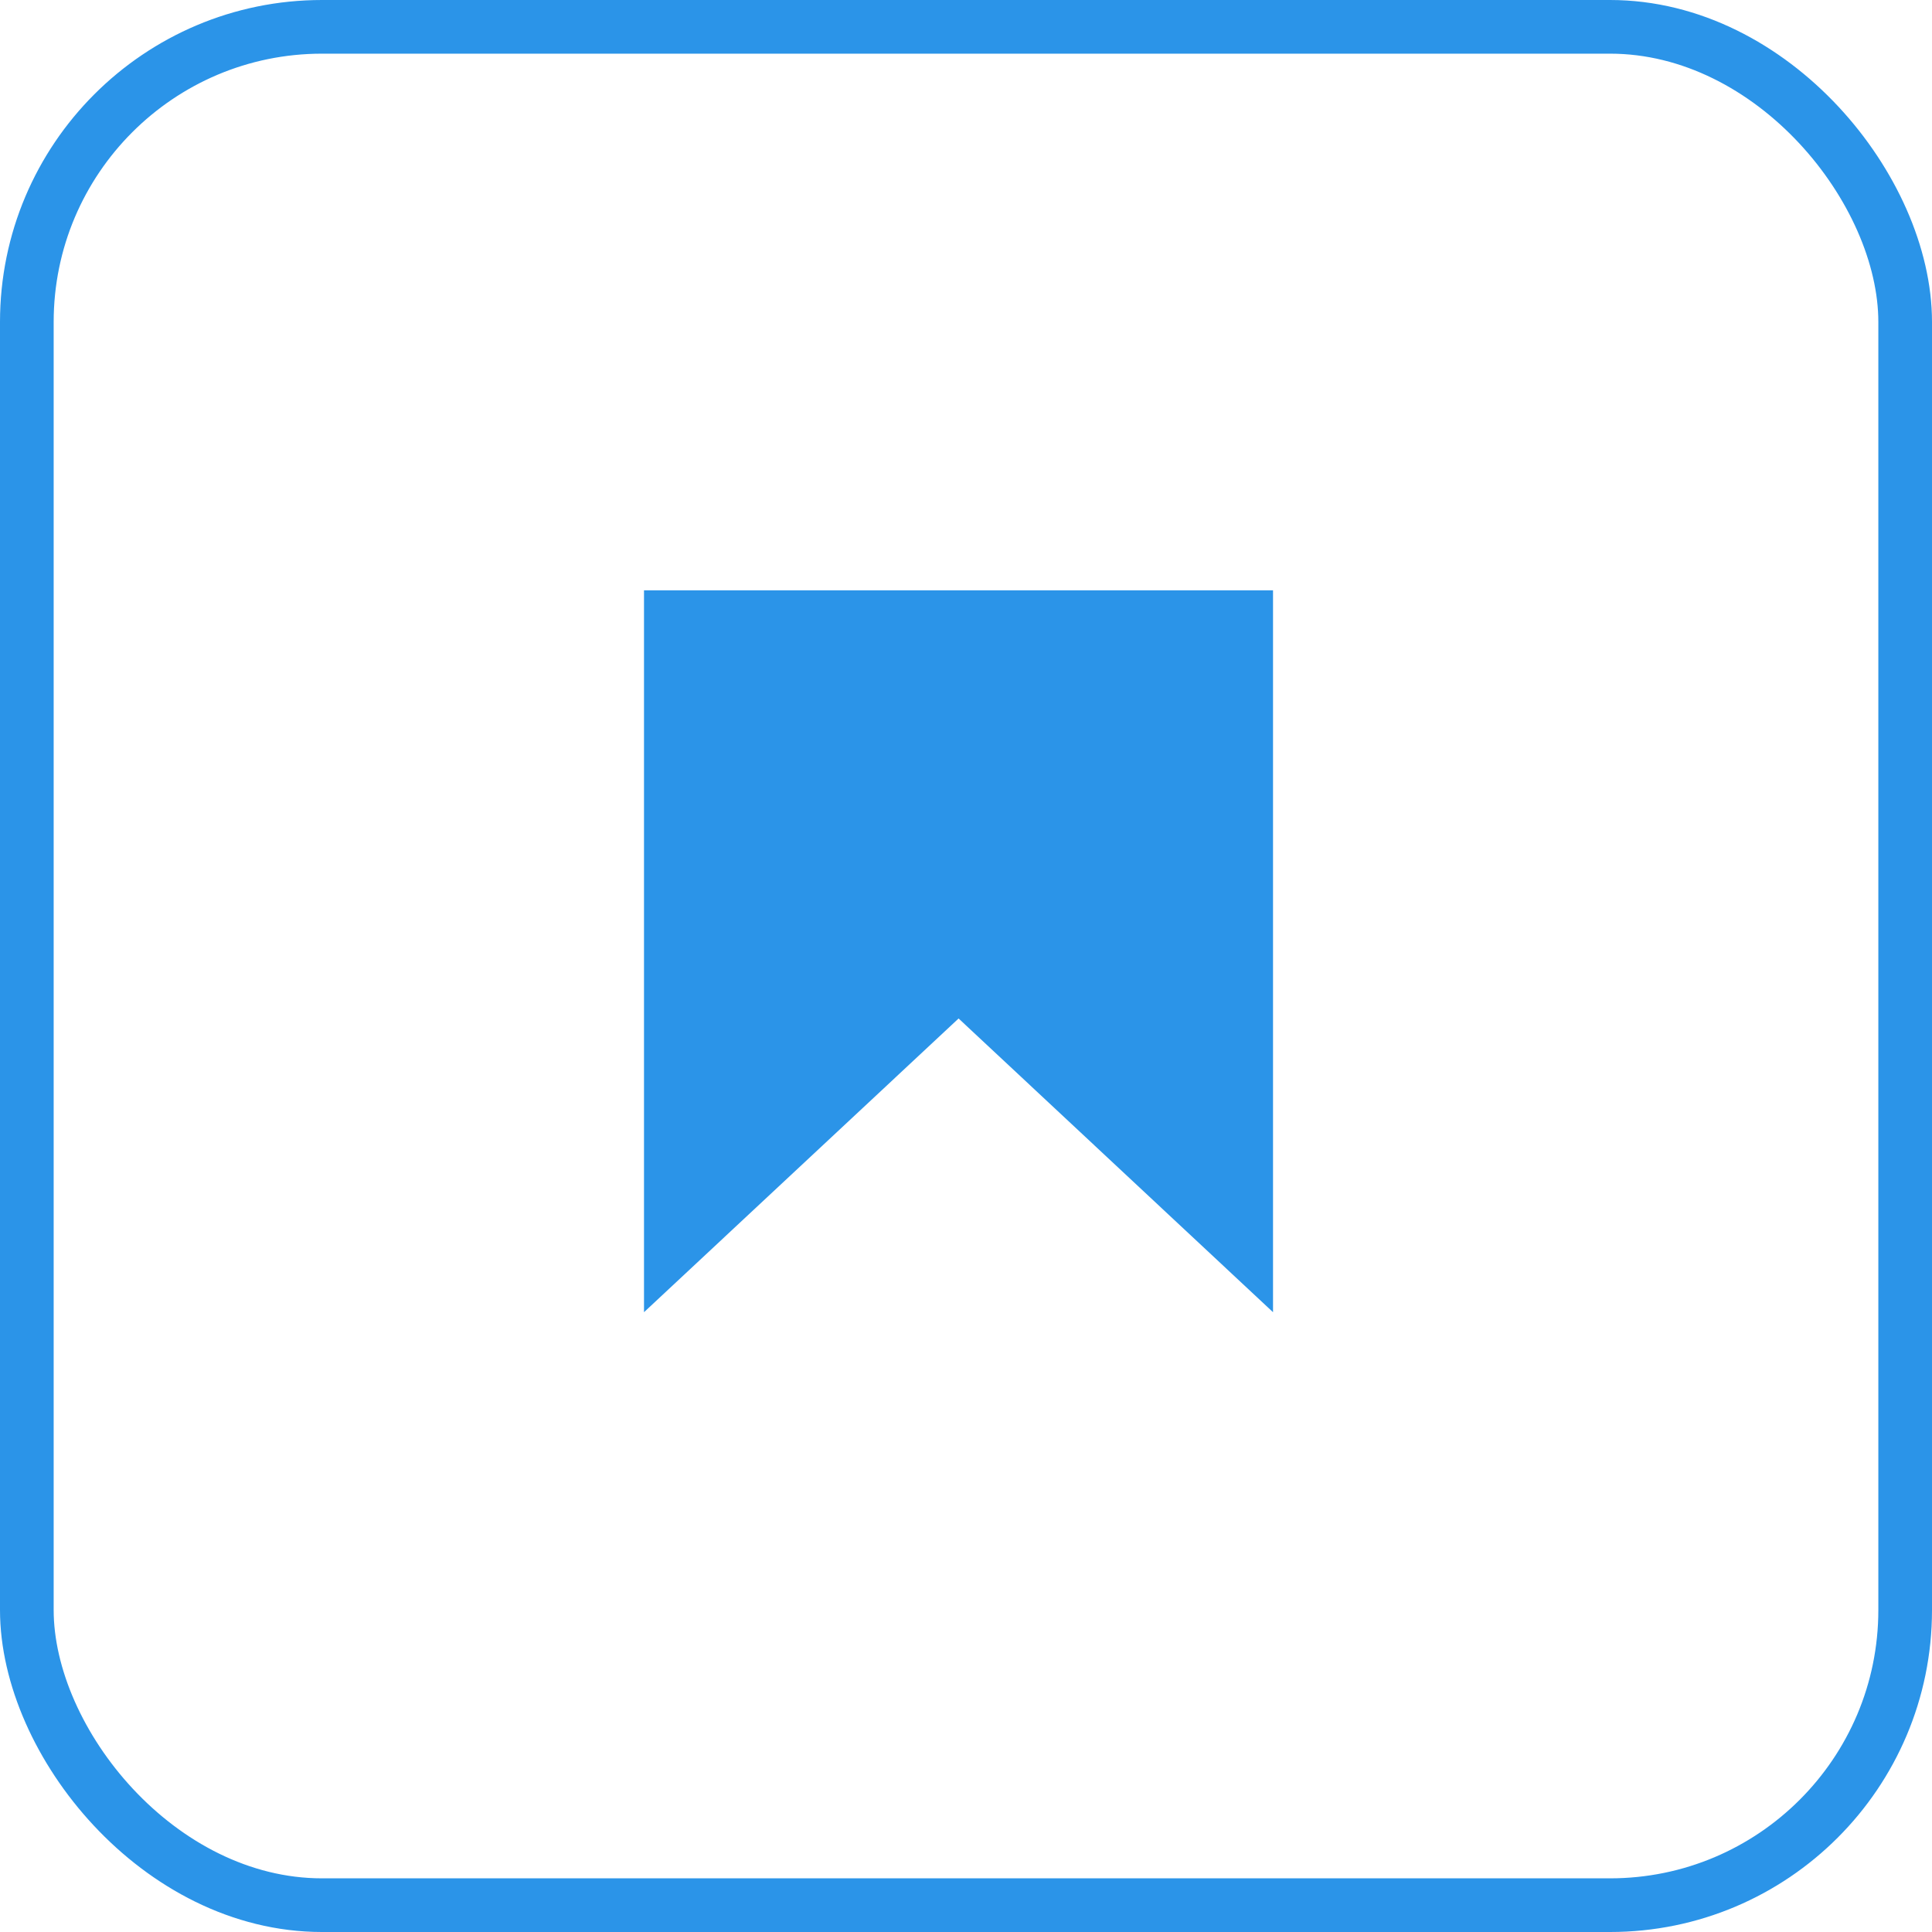 <svg xmlns="http://www.w3.org/2000/svg" width="36" height="36" viewBox="0 0 36 36">
    <g>
        <path fill="#2b94e8" d="M87.841 205.317l5.859 5.473v-13.451H81.979v13.451z" transform="translate(-322 -922) translate(252.021 735.661)"/>
        <g>
            <g fill="none" stroke="#2b94e8" transform="translate(-322 -922) translate(322.333 922) translate(-.333)">
                <rect width="36" height="36" stroke="none" rx="6"/>
                <rect width="35" height="35" x=".5" y=".5" rx="5.5"/>
            </g>
        </g>
    </g>
</svg>
